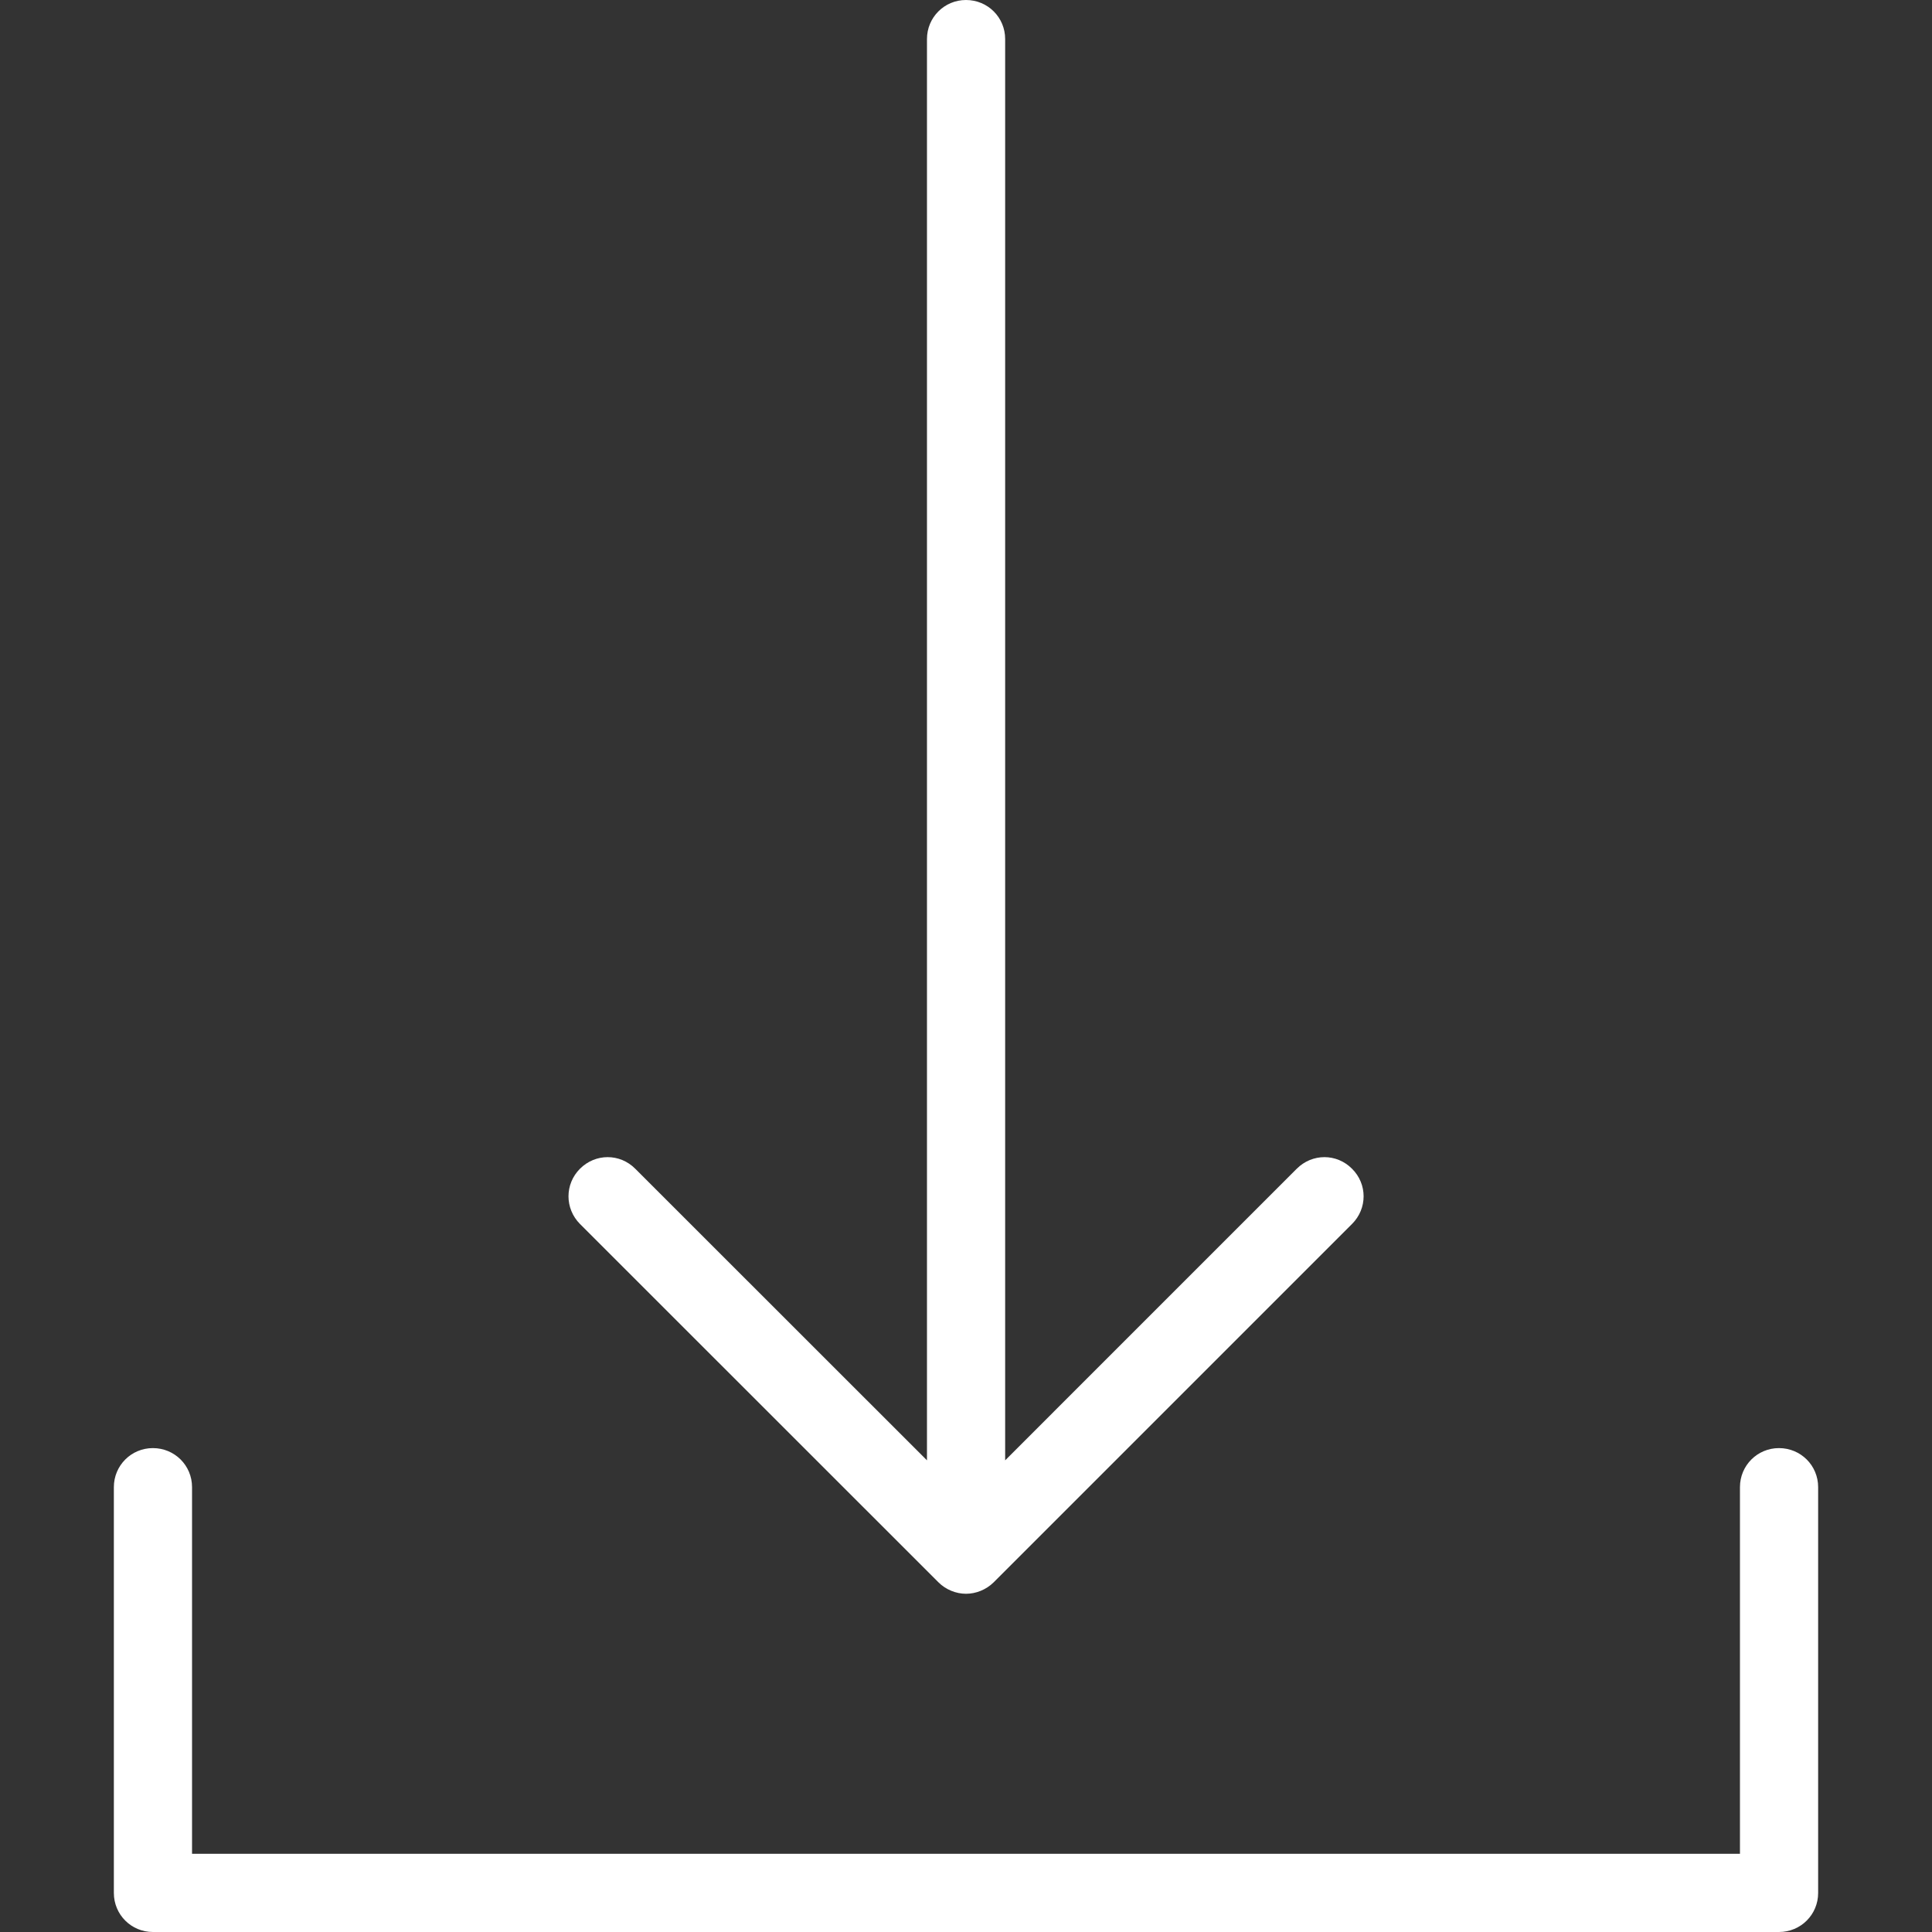 <svg width="15" height="15" viewBox="0 0 15 15" fill="none" xmlns="http://www.w3.org/2000/svg">
<rect x="0" y="0" width="15" height="15" fill="#333333" stroke="none"/>
<g clip-path="url(#clip0)">
<path d="M7.5 0C7.332 0 7.197 0.135 7.197 0.303V11.338L4.932 9.074C4.813 8.954 4.623 8.954 4.503 9.074C4.384 9.193 4.384 9.383 4.503 9.503L7.286 12.285C7.344 12.343 7.424 12.374 7.5 12.374C7.577 12.374 7.656 12.343 7.715 12.285L10.497 9.503C10.617 9.383 10.617 9.193 10.497 9.074C10.378 8.954 10.188 8.954 10.068 9.074L7.804 11.338V0.303C7.804 0.135 7.669 0 7.5 0Z" fill="white"/>
<path d="M1.187 11.243C1.019 11.243 0.884 11.378 0.884 11.546V14.697C0.884 14.865 1.019 15 1.187 15H13.812C13.981 15 14.116 14.865 14.116 14.697V11.546C14.116 11.378 13.981 11.243 13.812 11.243C13.644 11.243 13.509 11.378 13.509 11.546V14.393H1.491V11.546C1.491 11.378 1.356 11.243 1.187 11.243Z" fill="white"/>
</g>
<defs>
<clipPath id="clip0">
<rect width="15" height="15" fill="white"/>
</clipPath>
</defs>
</svg>
